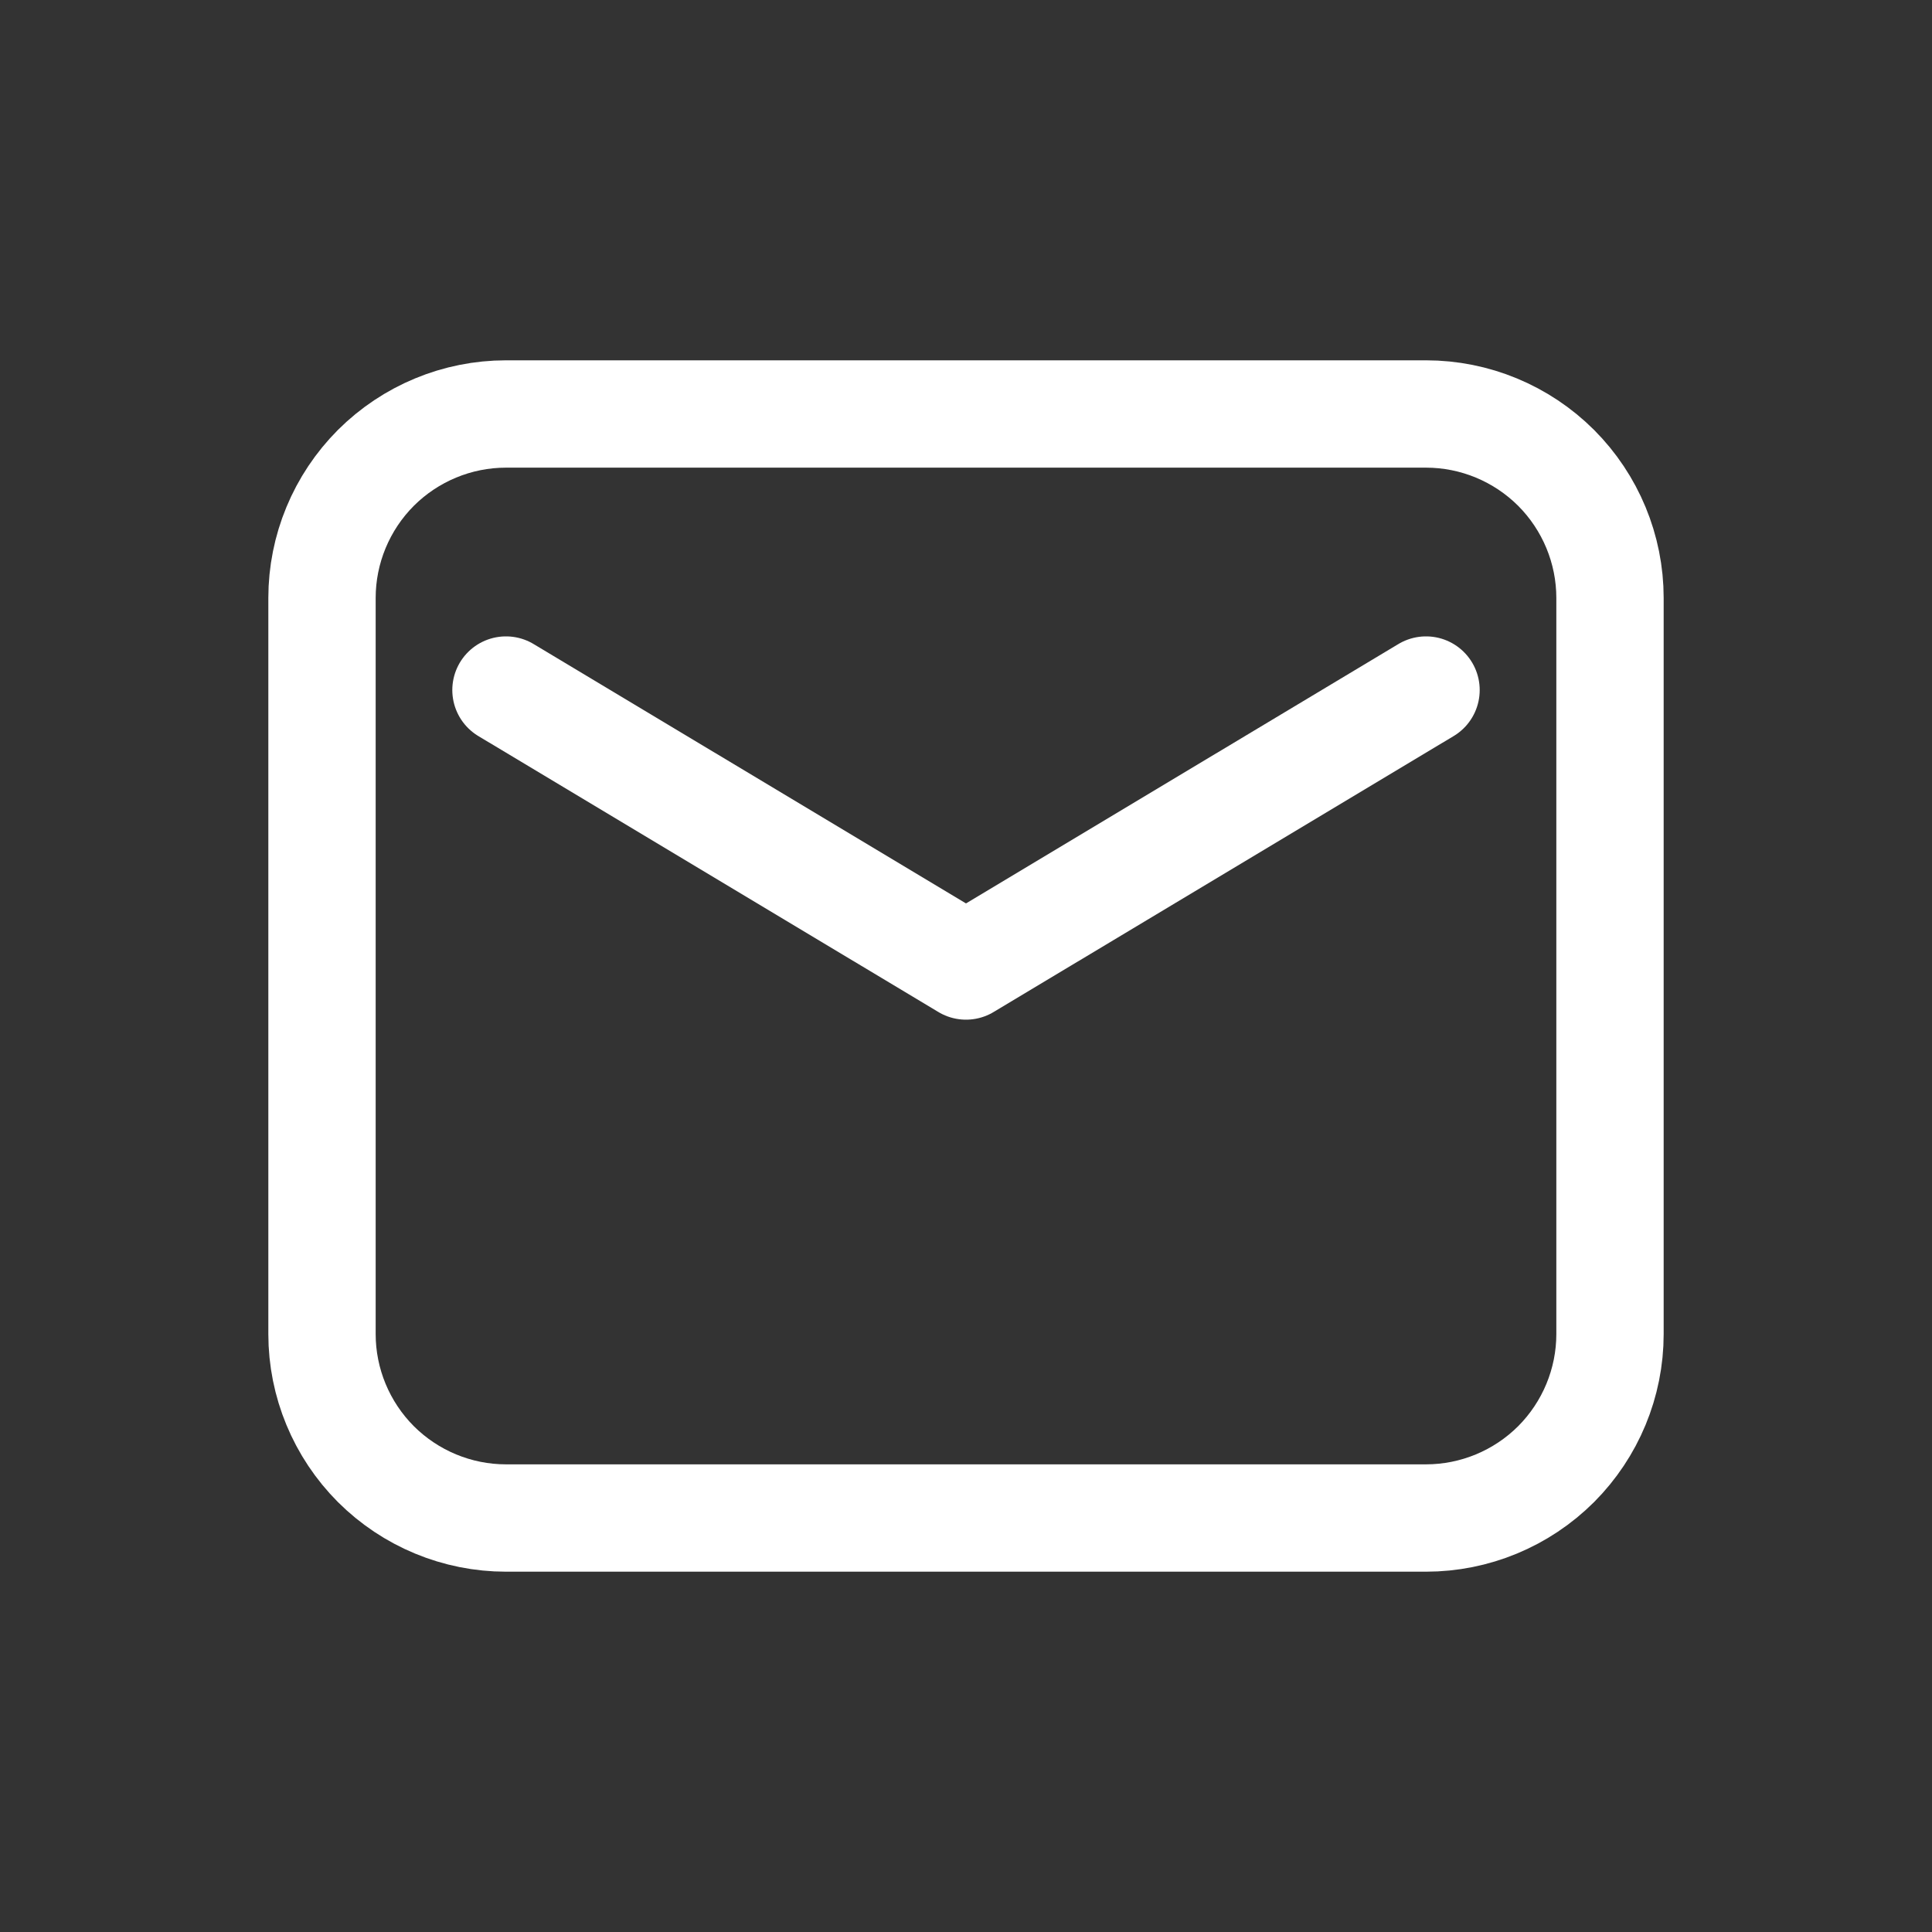 <svg width="18" height="18" viewBox="0 0 18 18" fill="none" xmlns="http://www.w3.org/2000/svg">
<rect x="0" y="0" width="18" height="18" fill="#333333" stroke="none"/>
<path fillRule="evenodd" clipRule="evenodd" d="M3 5.571V12.429C3 12.883 3.181 13.319 3.502 13.641C3.824 13.962 4.26 14.143 4.714 14.143H13.286C13.74 14.143 14.176 13.962 14.498 13.641C14.819 13.319 15 12.883 15 12.429V5.571C15 5.117 14.819 4.681 14.498 4.359C14.176 4.038 13.74 3.857 13.286 3.857H4.714C4.26 3.857 3.824 4.038 3.502 4.359C3.181 4.681 3 5.117 3 5.571Z" stroke="white" stroke-linecap="round" stroke-linejoin="round"/>
<path d="M4.714 6.429L9 9L13.286 6.429" stroke="white" stroke-linecap="round" stroke-linejoin="round"/>
</svg>

